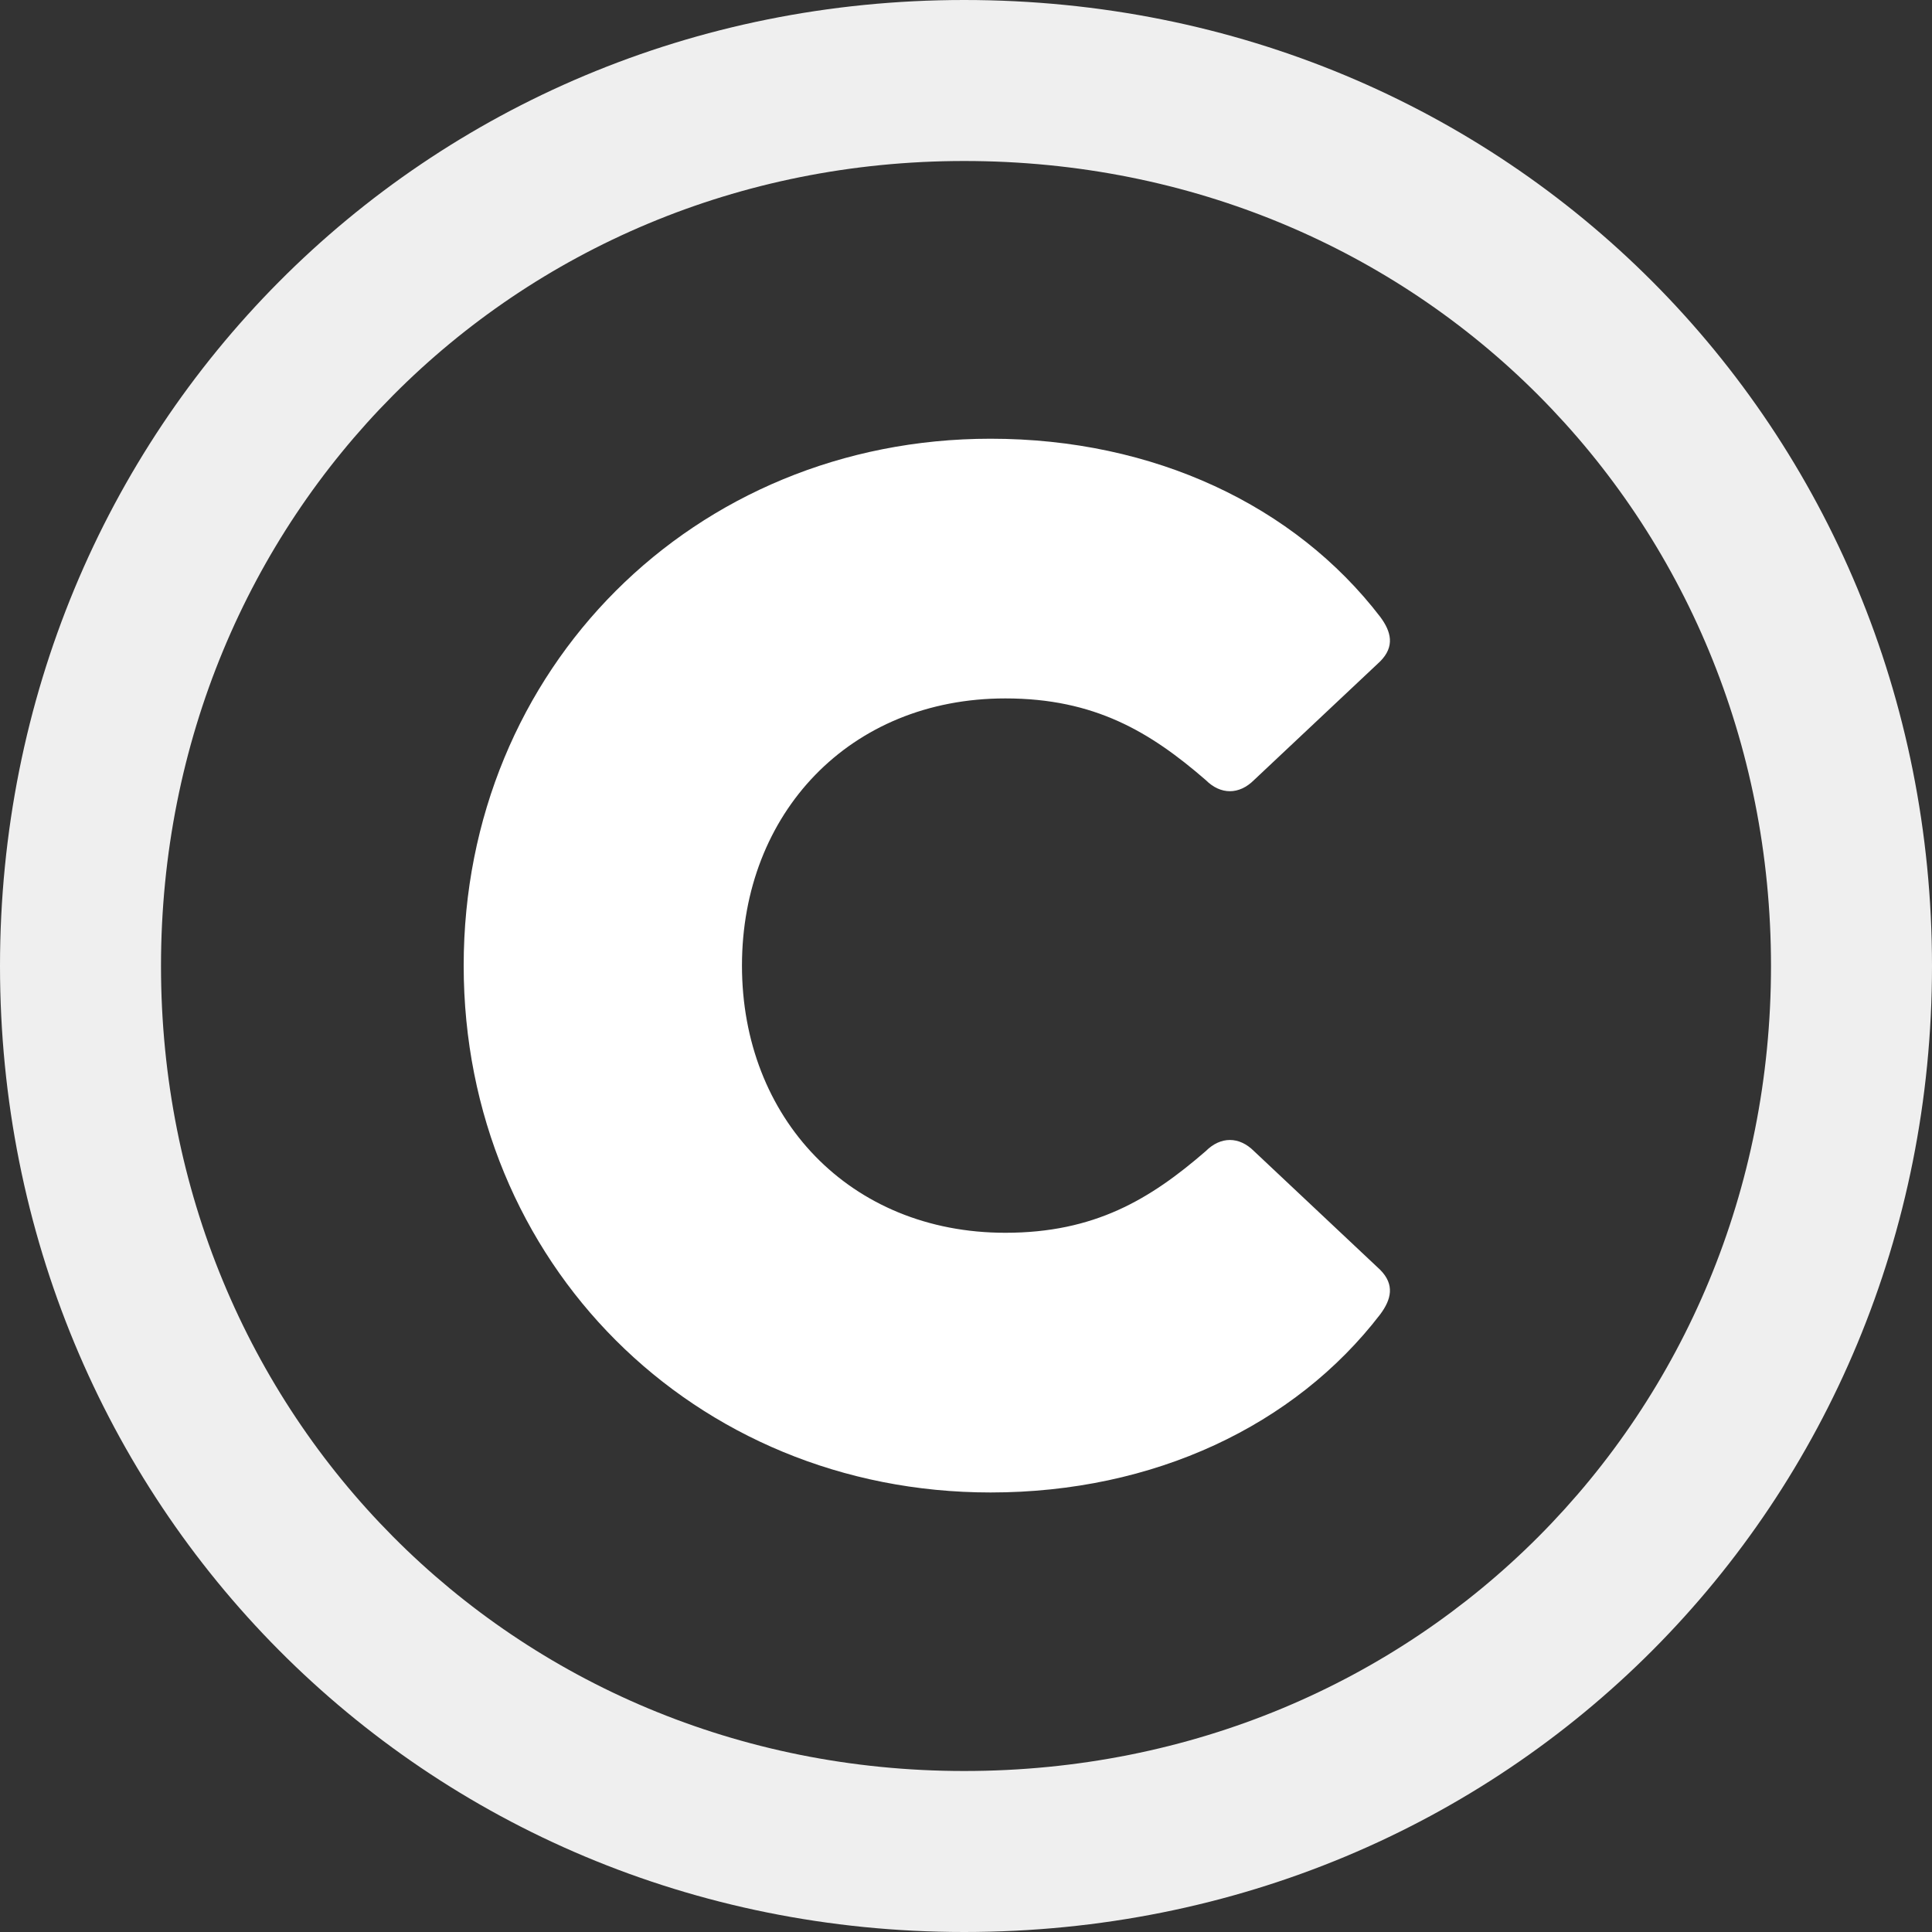 <svg width="24" height="24" viewBox="0 0 24 24" fill="none" xmlns="http://www.w3.org/2000/svg">
<rect x="0" y="0" width="24" height="24" fill="#333333" stroke="none"/>
<g clip-path="url(#clip0_4637_57832)">
<path fill-rule="evenodd" clip-rule="evenodd" d="M24 12C24 18.67 18.748 24 11.977 24C5.246 24 0 18.663 0 12C0 5.337 5.246 0 11.977 0C18.748 0 24 5.33 24 12ZM11.977 22C17.638 22 22 17.571 22 12C22 6.429 17.638 2 11.977 2C6.362 2 2 6.429 2 12C2 17.571 6.362 22 11.977 22Z" fill="#EFEFEF"/>
<path d="M12.305 18.54C8.618 18.54 5.76 15.682 5.76 11.995C5.76 8.308 8.618 5.45 12.305 5.45C14.333 5.45 16.084 6.28 17.145 7.662C17.283 7.847 17.329 8.031 17.145 8.216L15.578 9.69C15.393 9.875 15.163 9.875 14.978 9.69C14.287 9.091 13.596 8.676 12.489 8.676C10.553 8.676 9.217 10.105 9.217 11.995C9.217 13.885 10.553 15.314 12.489 15.314C13.596 15.314 14.287 14.899 14.978 14.3C15.163 14.115 15.393 14.115 15.578 14.3L17.145 15.774C17.329 15.959 17.283 16.143 17.145 16.328C16.084 17.71 14.333 18.54 12.305 18.54Z" fill="white"/>
</g>
<defs>
<clipPath id="clip0_4637_57832">
<rect width="24" height="24" fill="white"/>
</clipPath>
</defs>
</svg>
